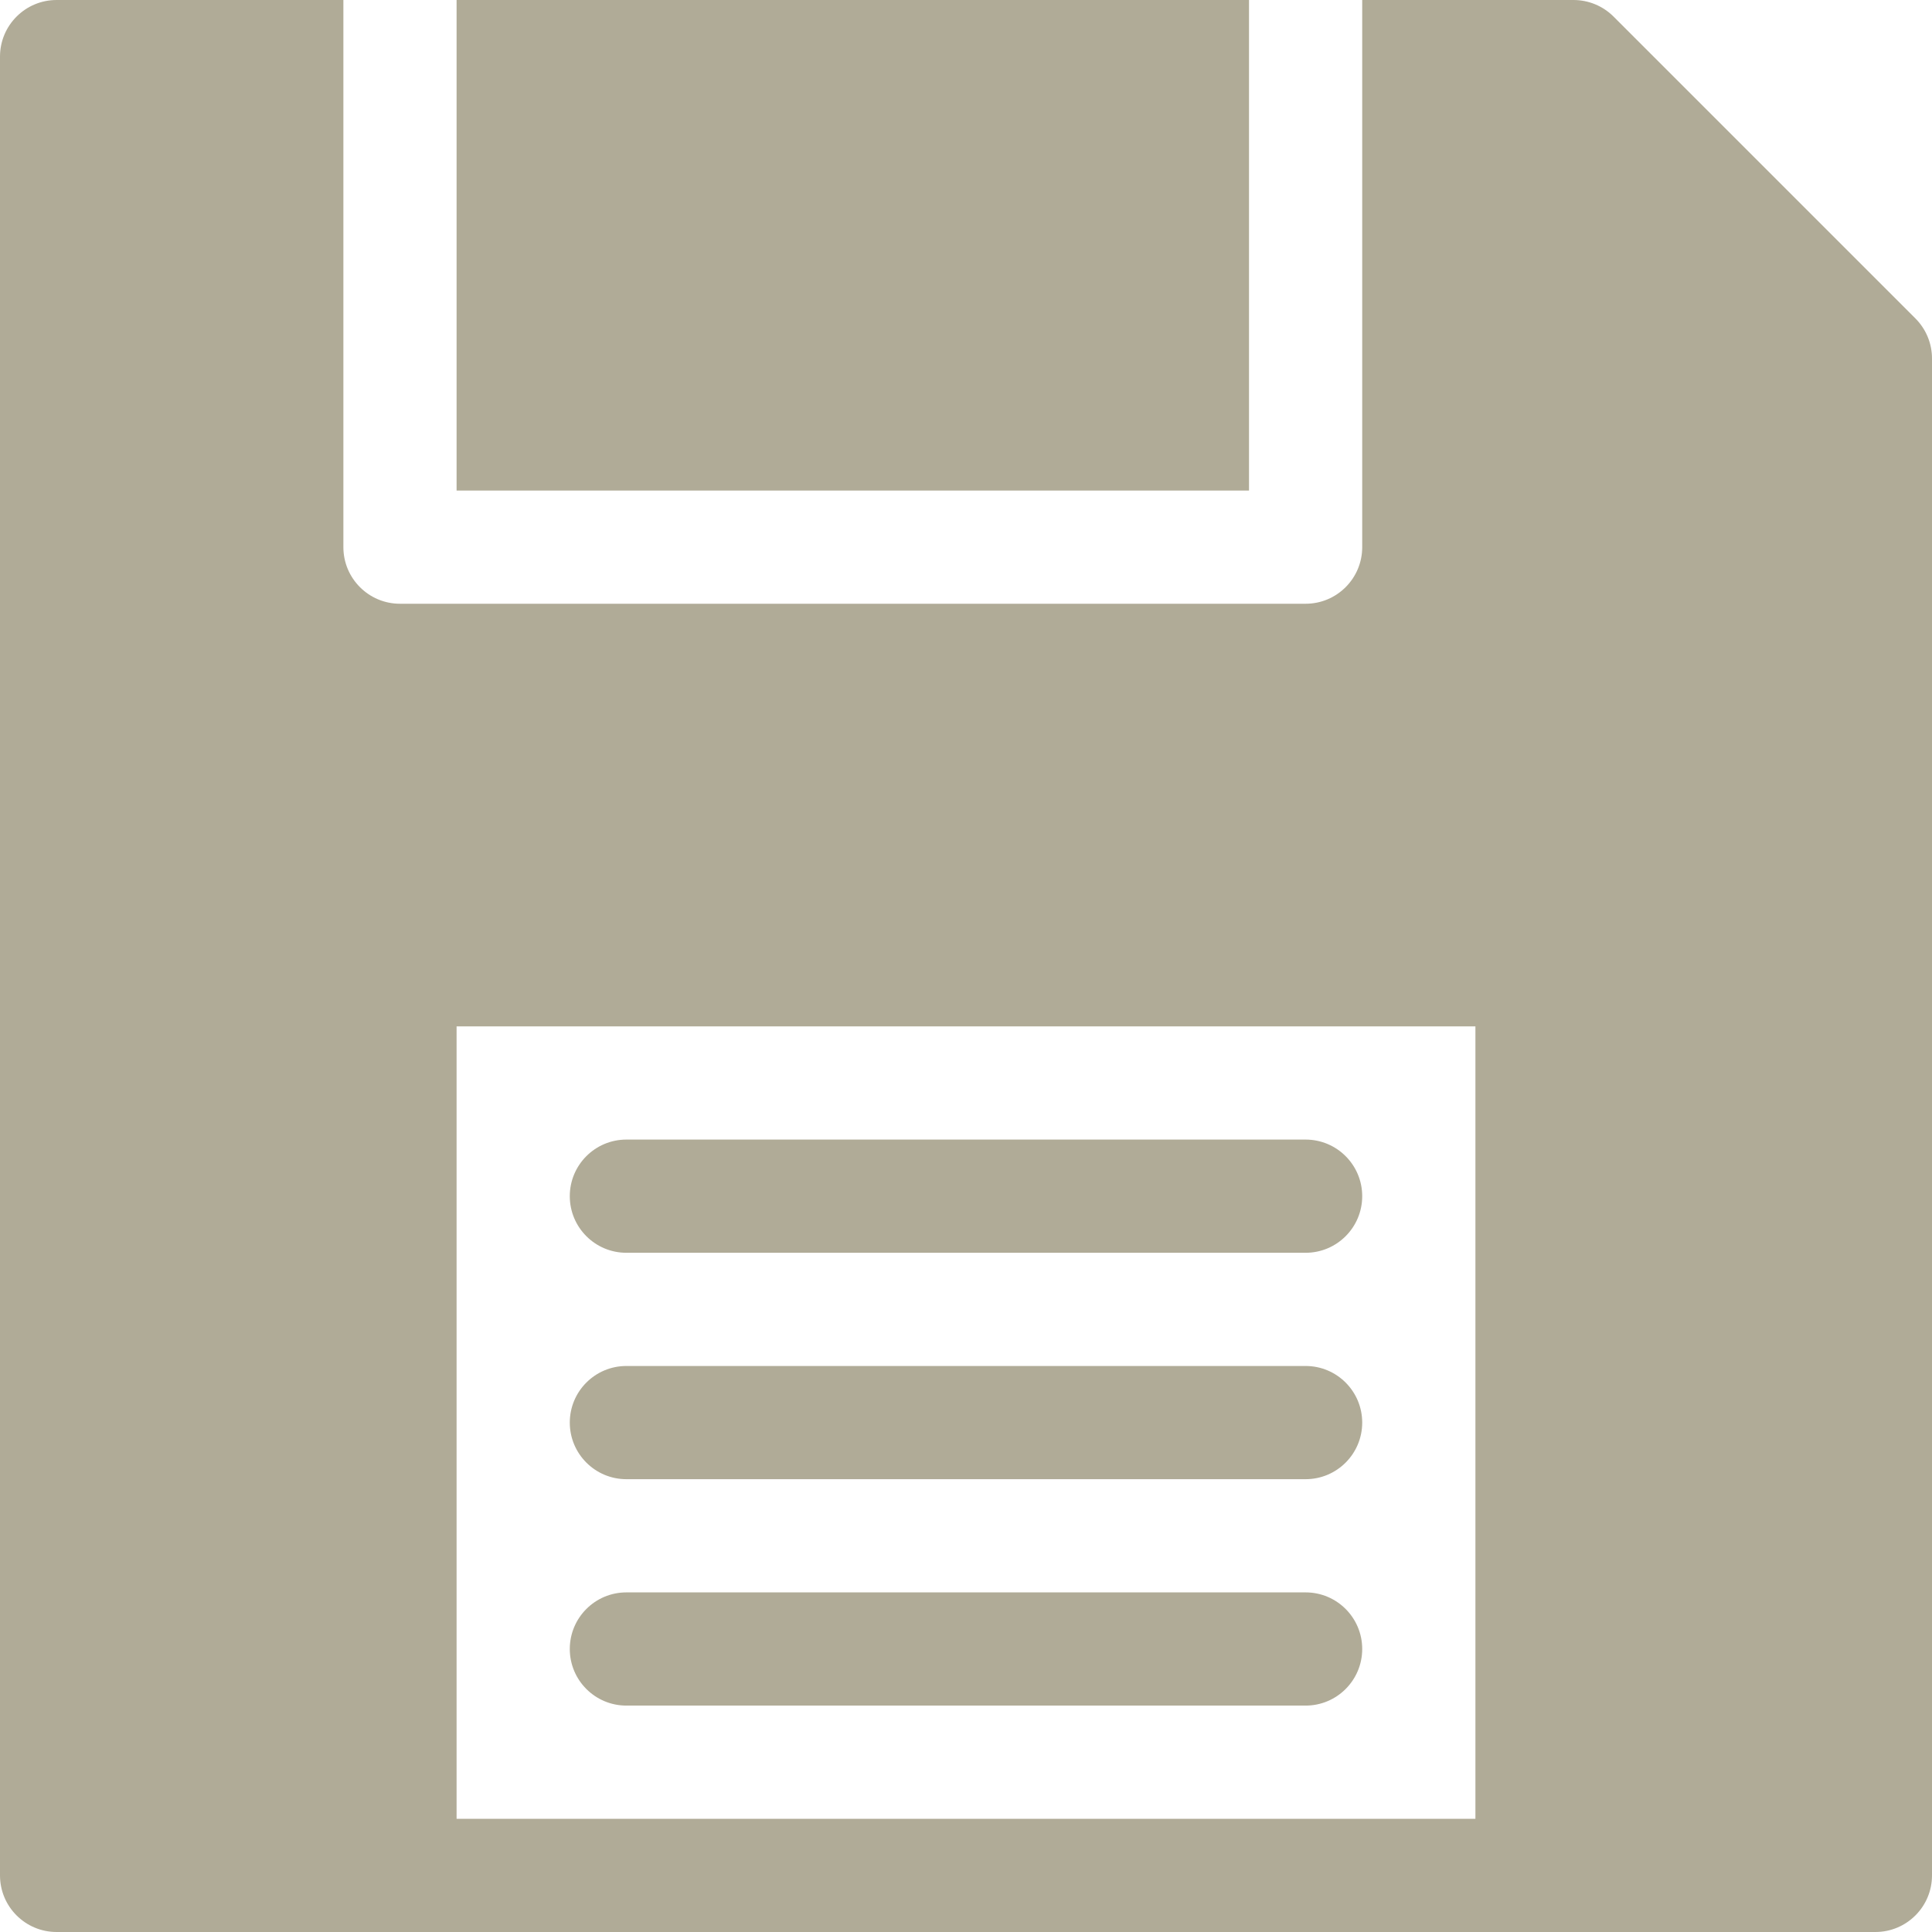 <?xml version="1.0"?>
<svg xmlns="http://www.w3.org/2000/svg" xmlns:xlink="http://www.w3.org/1999/xlink" version="1.1" id="Capa_1" x="0px" y="0px" viewBox="0 0 512 512" style="enable-background:new 0 0 512 512;" xml:space="preserve" width="512px" height="512px"><g><g>
	<g>
		<path d="M346,422H166c-8.284,0-15,6.716-15,15s6.716,15,15,15h180c8.284,0,15-6.716,15-15S354.284,422,346,422z" data-original="#000000" class="active-path" data-old_color="#000000" fill="#B0AB97"/>
	</g>
</g><g>
	<g>
		<path d="M346,302H166c-8.284,0-15,6.716-15,15s6.716,15,15,15h180c8.284,0,15-6.716,15-15S354.284,302,346,302z" data-original="#000000" class="active-path" data-old_color="#000000" fill="#B0AB97"/>
	</g>
</g><g>
	<g>
		<path d="M346,362H166c-8.284,0-15,6.716-15,15s6.716,15,15,15h180c8.284,0,15-6.716,15-15S354.284,362,346,362z" data-original="#000000" class="active-path" data-old_color="#000000" fill="#B0AB97"/>
	</g>
</g><g>
	<g>
		<rect x="121" width="210" height="130" data-original="#000000" class="active-path" data-old_color="#000000" fill="#B0AB97"/>
	</g>
</g><g>
	<g>
		<path d="M507.606,84.394l-80-80C424.793,1.581,420.978,0,417,0h-56v145c0,8.284-6.716,15-15,15H106c-8.284,0-15-6.716-15-15V0H15    C6.716,0,0,6.716,0,15v482c0,8.284,6.716,15,15,15c4.645,0,475.762,0,482,0c8.284,0,15-6.716,15-15V95    C512,91.022,510.419,87.207,507.606,84.394z M391,482H121V272h270V482z" data-original="#000000" class="active-path" data-old_color="#000000" fill="#B0AB97"/>
	</g>
</g></g> </svg>
